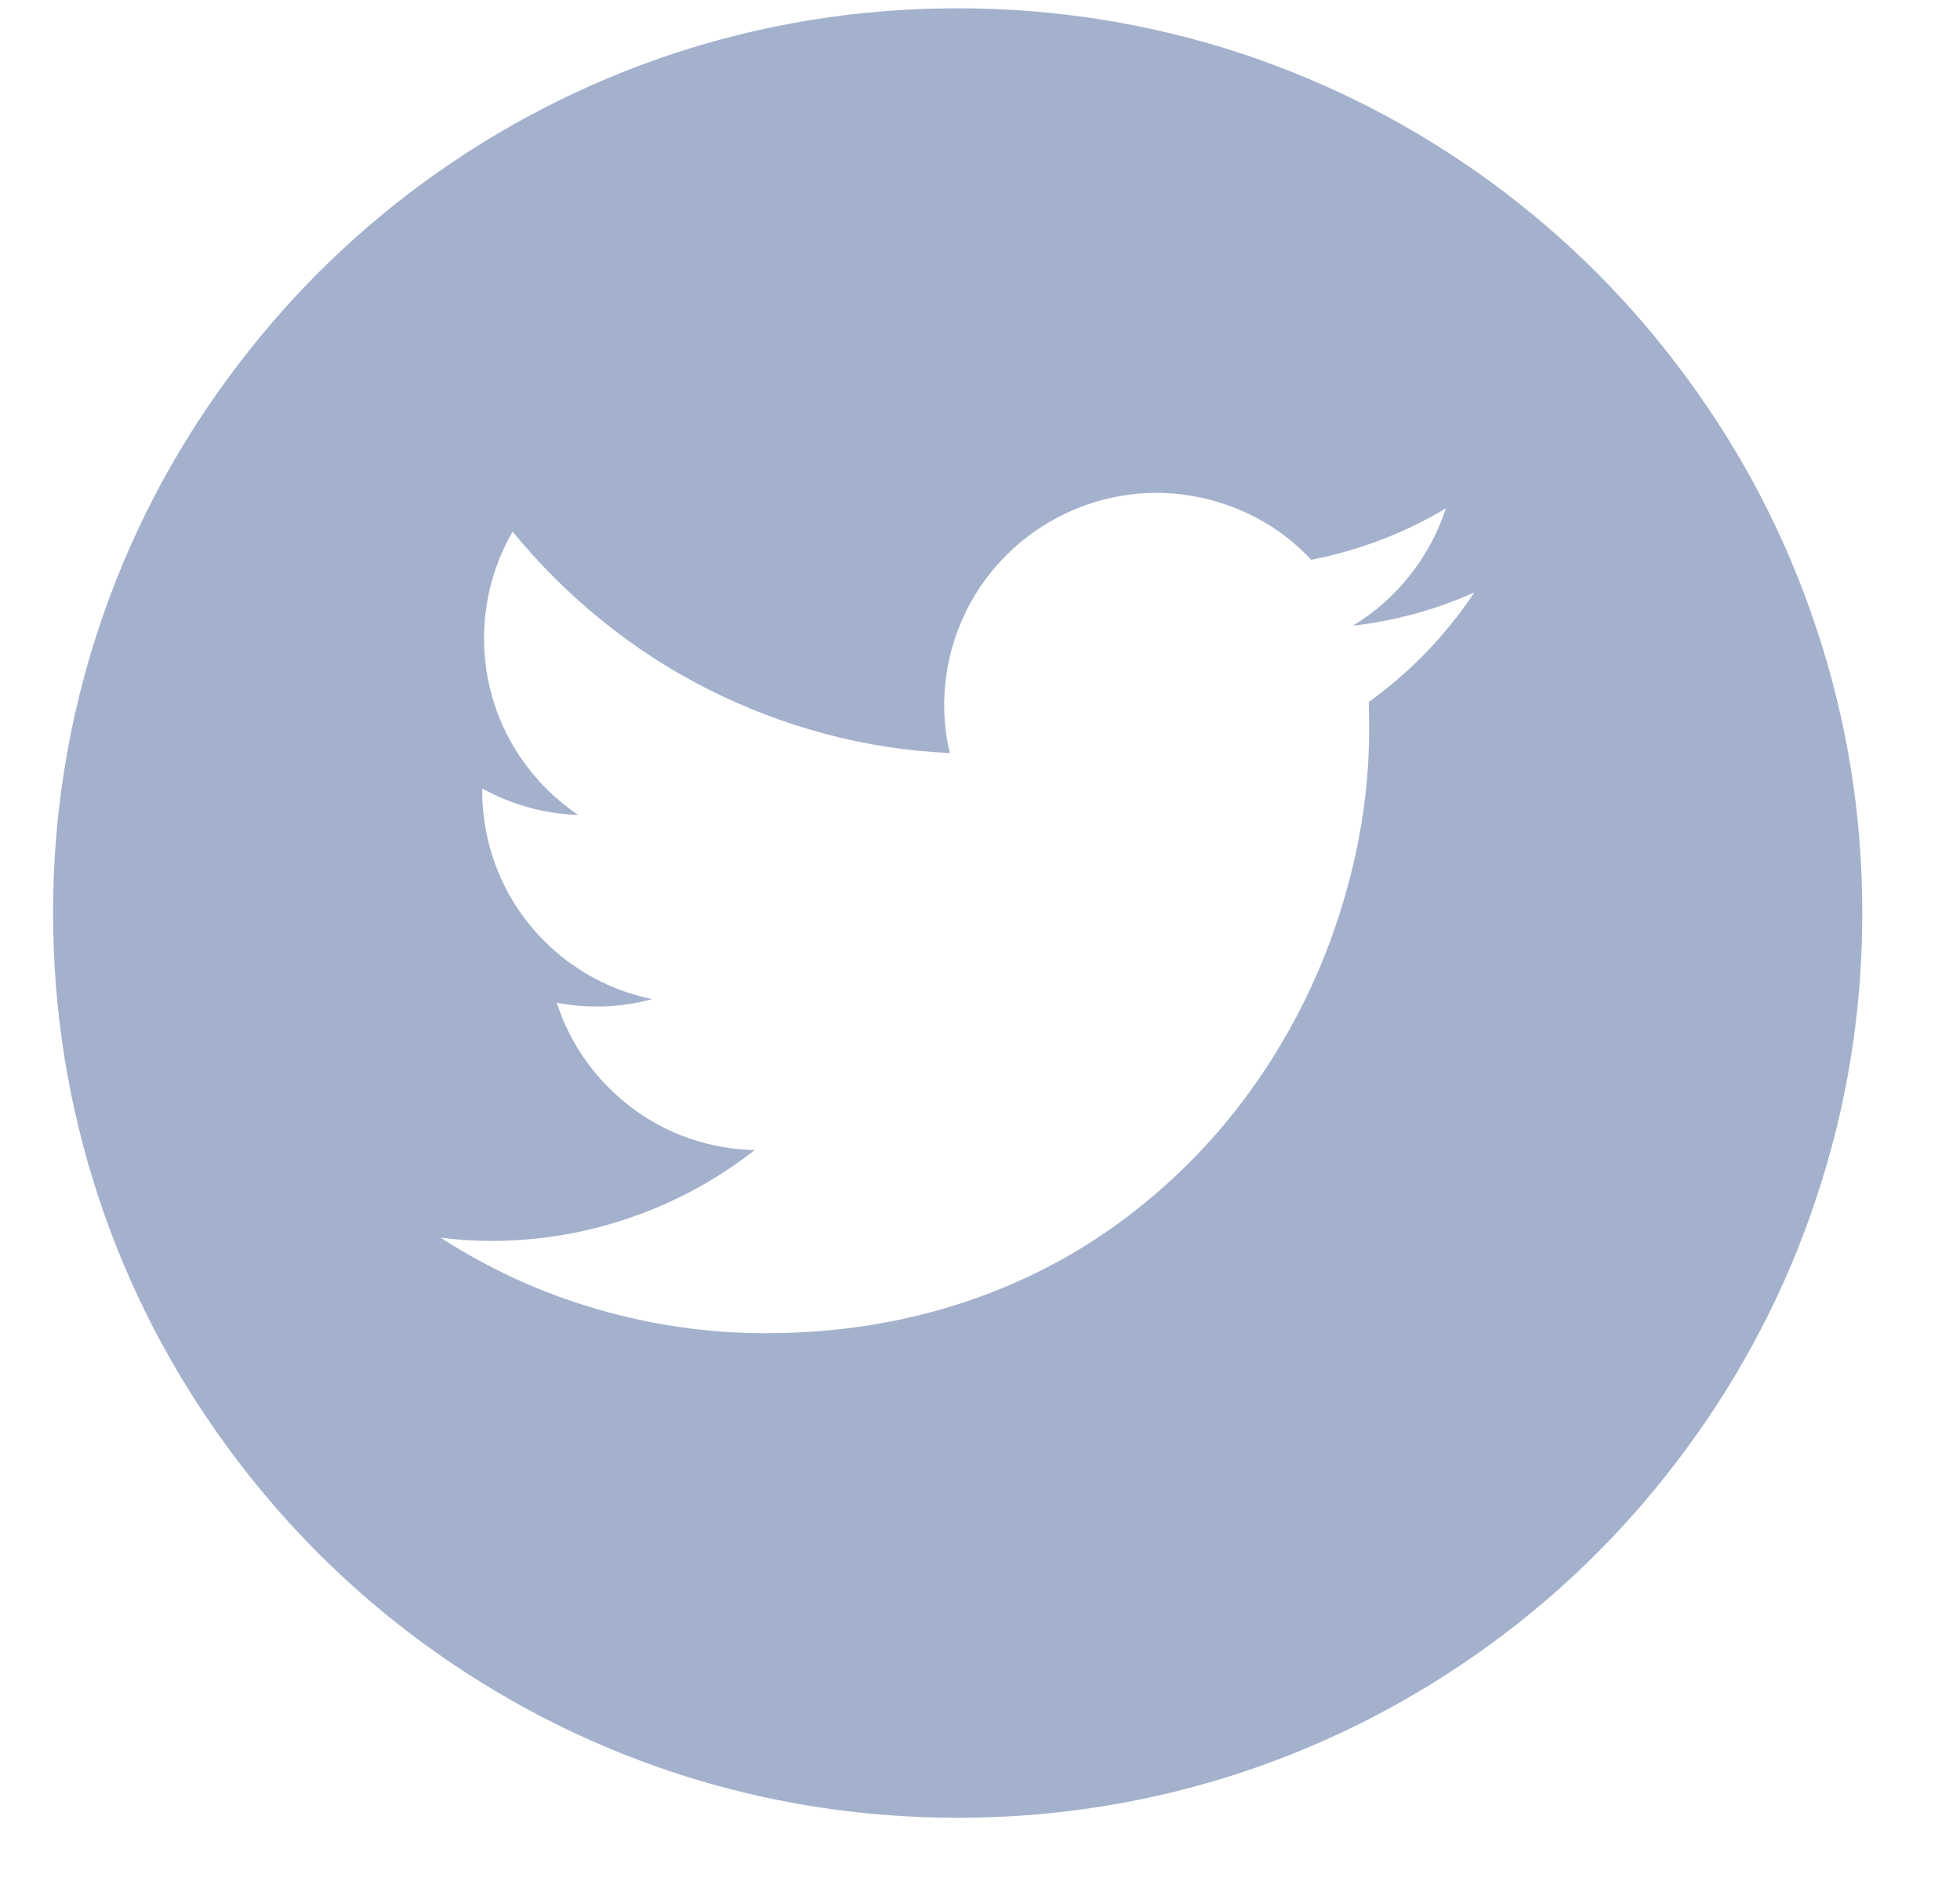 <svg width="26" height="25" viewBox="0 0 26 25" fill="none" xmlns="http://www.w3.org/2000/svg">
<g clip-path="url(#clip0_38_2541)">
<path d="M12.704 24.11C14.007 24.11 15.271 23.907 16.496 23.5C17.68 23.104 18.778 22.535 19.789 21.796C20.788 21.064 21.653 20.196 22.386 19.195C23.128 18.183 23.696 17.086 24.09 15.902C24.5 14.676 24.704 13.412 24.704 12.11C24.704 10.807 24.5 9.543 24.09 8.318C23.696 7.134 23.128 6.036 22.386 5.025C21.653 4.023 20.788 3.156 19.789 2.423C18.778 1.684 17.68 1.116 16.496 0.719C15.271 0.313 14.006 0.11 12.702 0.11C11.398 0.11 10.133 0.313 8.908 0.719C7.724 1.116 6.626 1.684 5.615 2.423C4.616 3.156 3.751 4.023 3.018 5.025C2.276 6.036 1.708 7.134 1.314 8.318C0.908 9.543 0.704 10.807 0.704 12.11C0.704 13.412 0.908 14.676 1.314 15.902C1.708 17.086 2.276 18.183 3.018 19.195C3.751 20.196 4.616 21.064 5.615 21.796C6.626 22.535 7.724 23.104 8.908 23.5C10.133 23.907 11.399 24.11 12.704 24.11ZM18.162 9.676C18.162 10.428 18.05 11.182 17.826 11.937C17.599 12.708 17.269 13.43 16.837 14.102C16.383 14.806 15.84 15.417 15.21 15.935C14.541 16.489 13.797 16.913 12.978 17.207C12.098 17.524 11.159 17.683 10.16 17.683C9.396 17.683 8.646 17.576 7.912 17.361C7.177 17.147 6.488 16.831 5.845 16.416C6.069 16.444 6.293 16.459 6.517 16.459C7.151 16.459 7.767 16.355 8.365 16.149C8.964 15.943 9.512 15.644 10.012 15.254C9.717 15.248 9.432 15.197 9.155 15.103C8.878 15.008 8.622 14.873 8.387 14.697C8.152 14.521 7.948 14.314 7.777 14.075C7.606 13.837 7.476 13.579 7.386 13.3C7.812 13.38 8.234 13.364 8.653 13.252C8.336 13.188 8.039 13.072 7.76 12.904C7.482 12.736 7.24 12.527 7.033 12.275C6.827 12.024 6.669 11.745 6.56 11.438C6.452 11.131 6.397 10.816 6.397 10.492V10.459C6.794 10.676 7.218 10.793 7.669 10.809C7.372 10.607 7.121 10.36 6.918 10.065C6.715 9.771 6.573 9.449 6.493 9.1C6.413 8.751 6.4 8.4 6.452 8.047C6.505 7.693 6.621 7.361 6.8 7.051C7.156 7.486 7.551 7.879 7.986 8.231C8.421 8.583 8.888 8.886 9.388 9.139C9.887 9.391 10.407 9.59 10.948 9.734C11.488 9.878 12.039 9.963 12.599 9.988C12.528 9.687 12.508 9.383 12.539 9.076C12.569 8.769 12.648 8.474 12.776 8.191C12.904 7.907 13.075 7.653 13.288 7.427C13.5 7.202 13.743 7.016 14.015 6.871C14.287 6.725 14.576 6.627 14.881 6.575C15.187 6.524 15.492 6.524 15.798 6.575C16.104 6.627 16.393 6.724 16.667 6.868C16.94 7.012 17.183 7.198 17.394 7.425C18.031 7.3 18.626 7.073 19.18 6.743C19.074 7.067 18.915 7.363 18.702 7.631C18.489 7.9 18.237 8.123 17.946 8.299C18.506 8.235 19.044 8.087 19.559 7.857C19.178 8.427 18.711 8.911 18.157 9.311C18.16 9.433 18.162 9.555 18.162 9.676Z" fill="#A4B1CD"/>
</g>
<defs>
<clipPath id="clip0_38_2541">
<rect width="24.58" height="24" fill="white" transform="matrix(1 0 0 -1 0.7 24.11)"/>
</clipPath>
</defs>
</svg>
